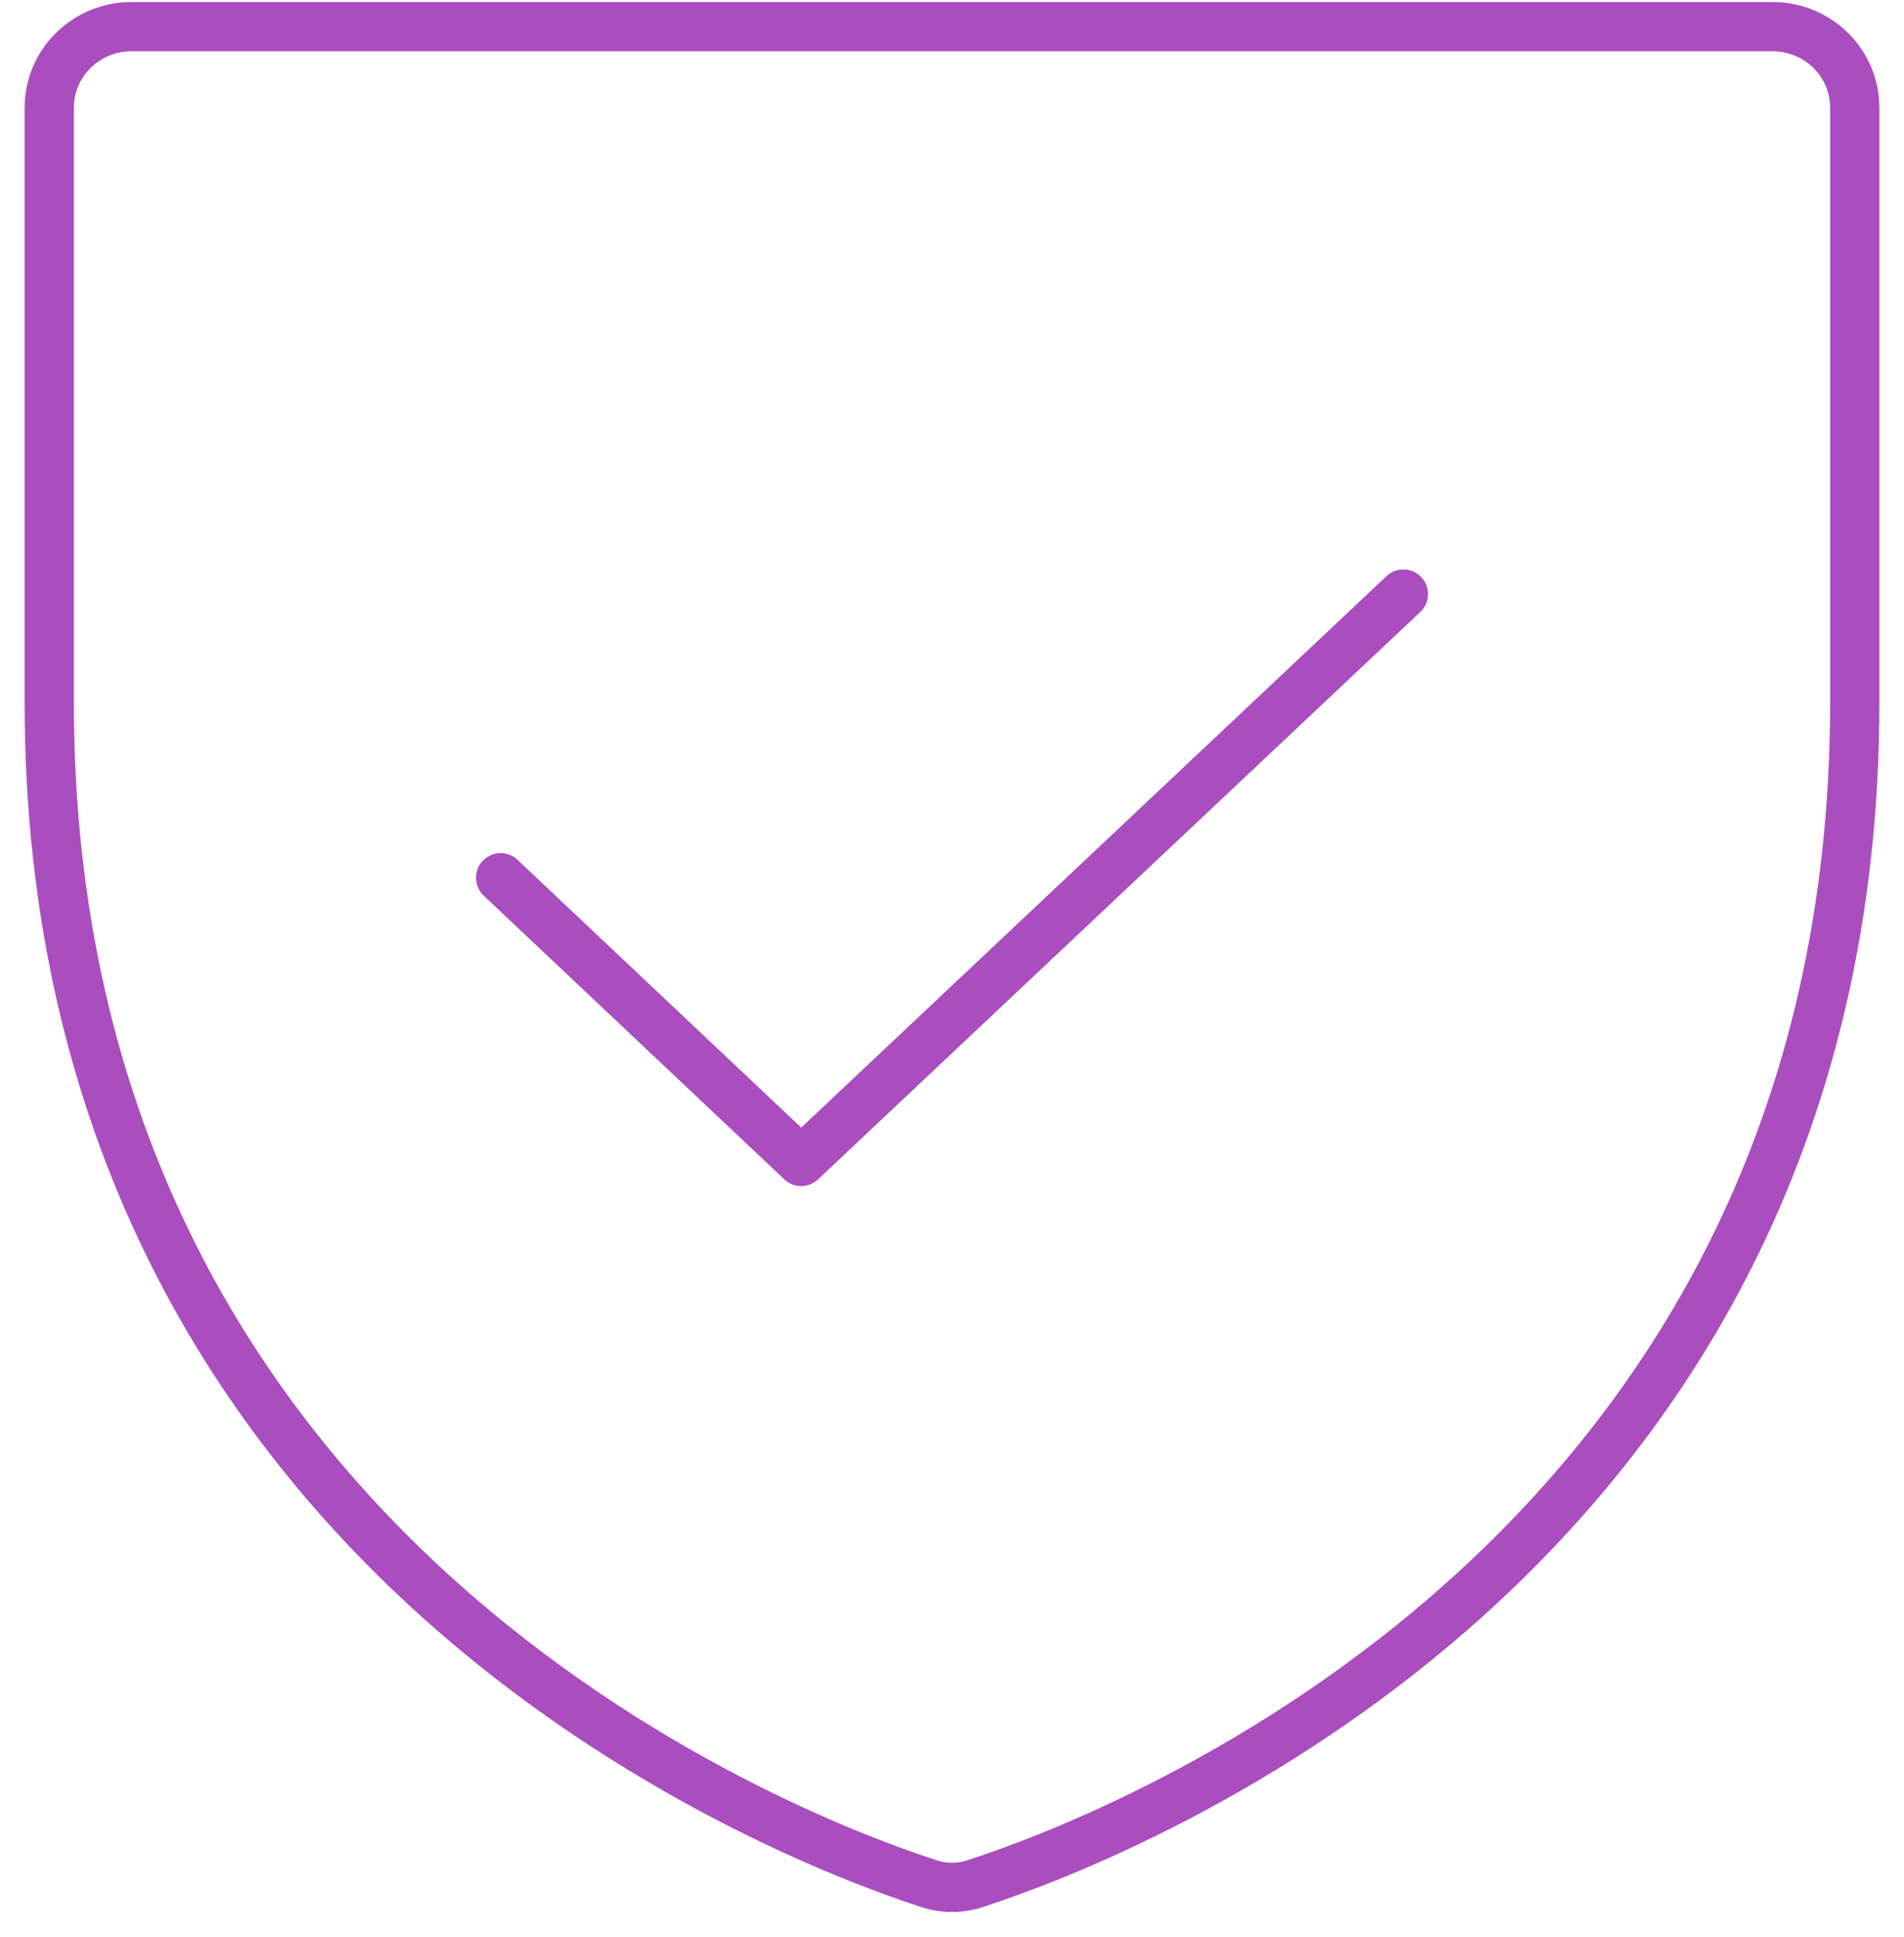 <svg width="58" height="59" viewBox="0 0 58 59" fill="none" xmlns="http://www.w3.org/2000/svg">
<path d="M42.75 18.094L24.406 35.375L15.25 26.734M1.5 21.396V3.281C1.5 2.627 1.763 1.999 2.232 1.536C2.701 1.073 3.337 0.812 4 0.812H54C54.663 0.812 55.299 1.073 55.768 1.536C56.237 1.999 56.5 2.627 56.5 3.281V21.396C56.5 47.318 34.219 55.897 29.781 57.347C29.277 57.531 28.723 57.531 28.219 57.347C23.781 55.897 1.5 47.318 1.5 21.396Z" stroke="#A94DBF" stroke-width="1.5" stroke-linecap="round" stroke-linejoin="round"/>
</svg>
